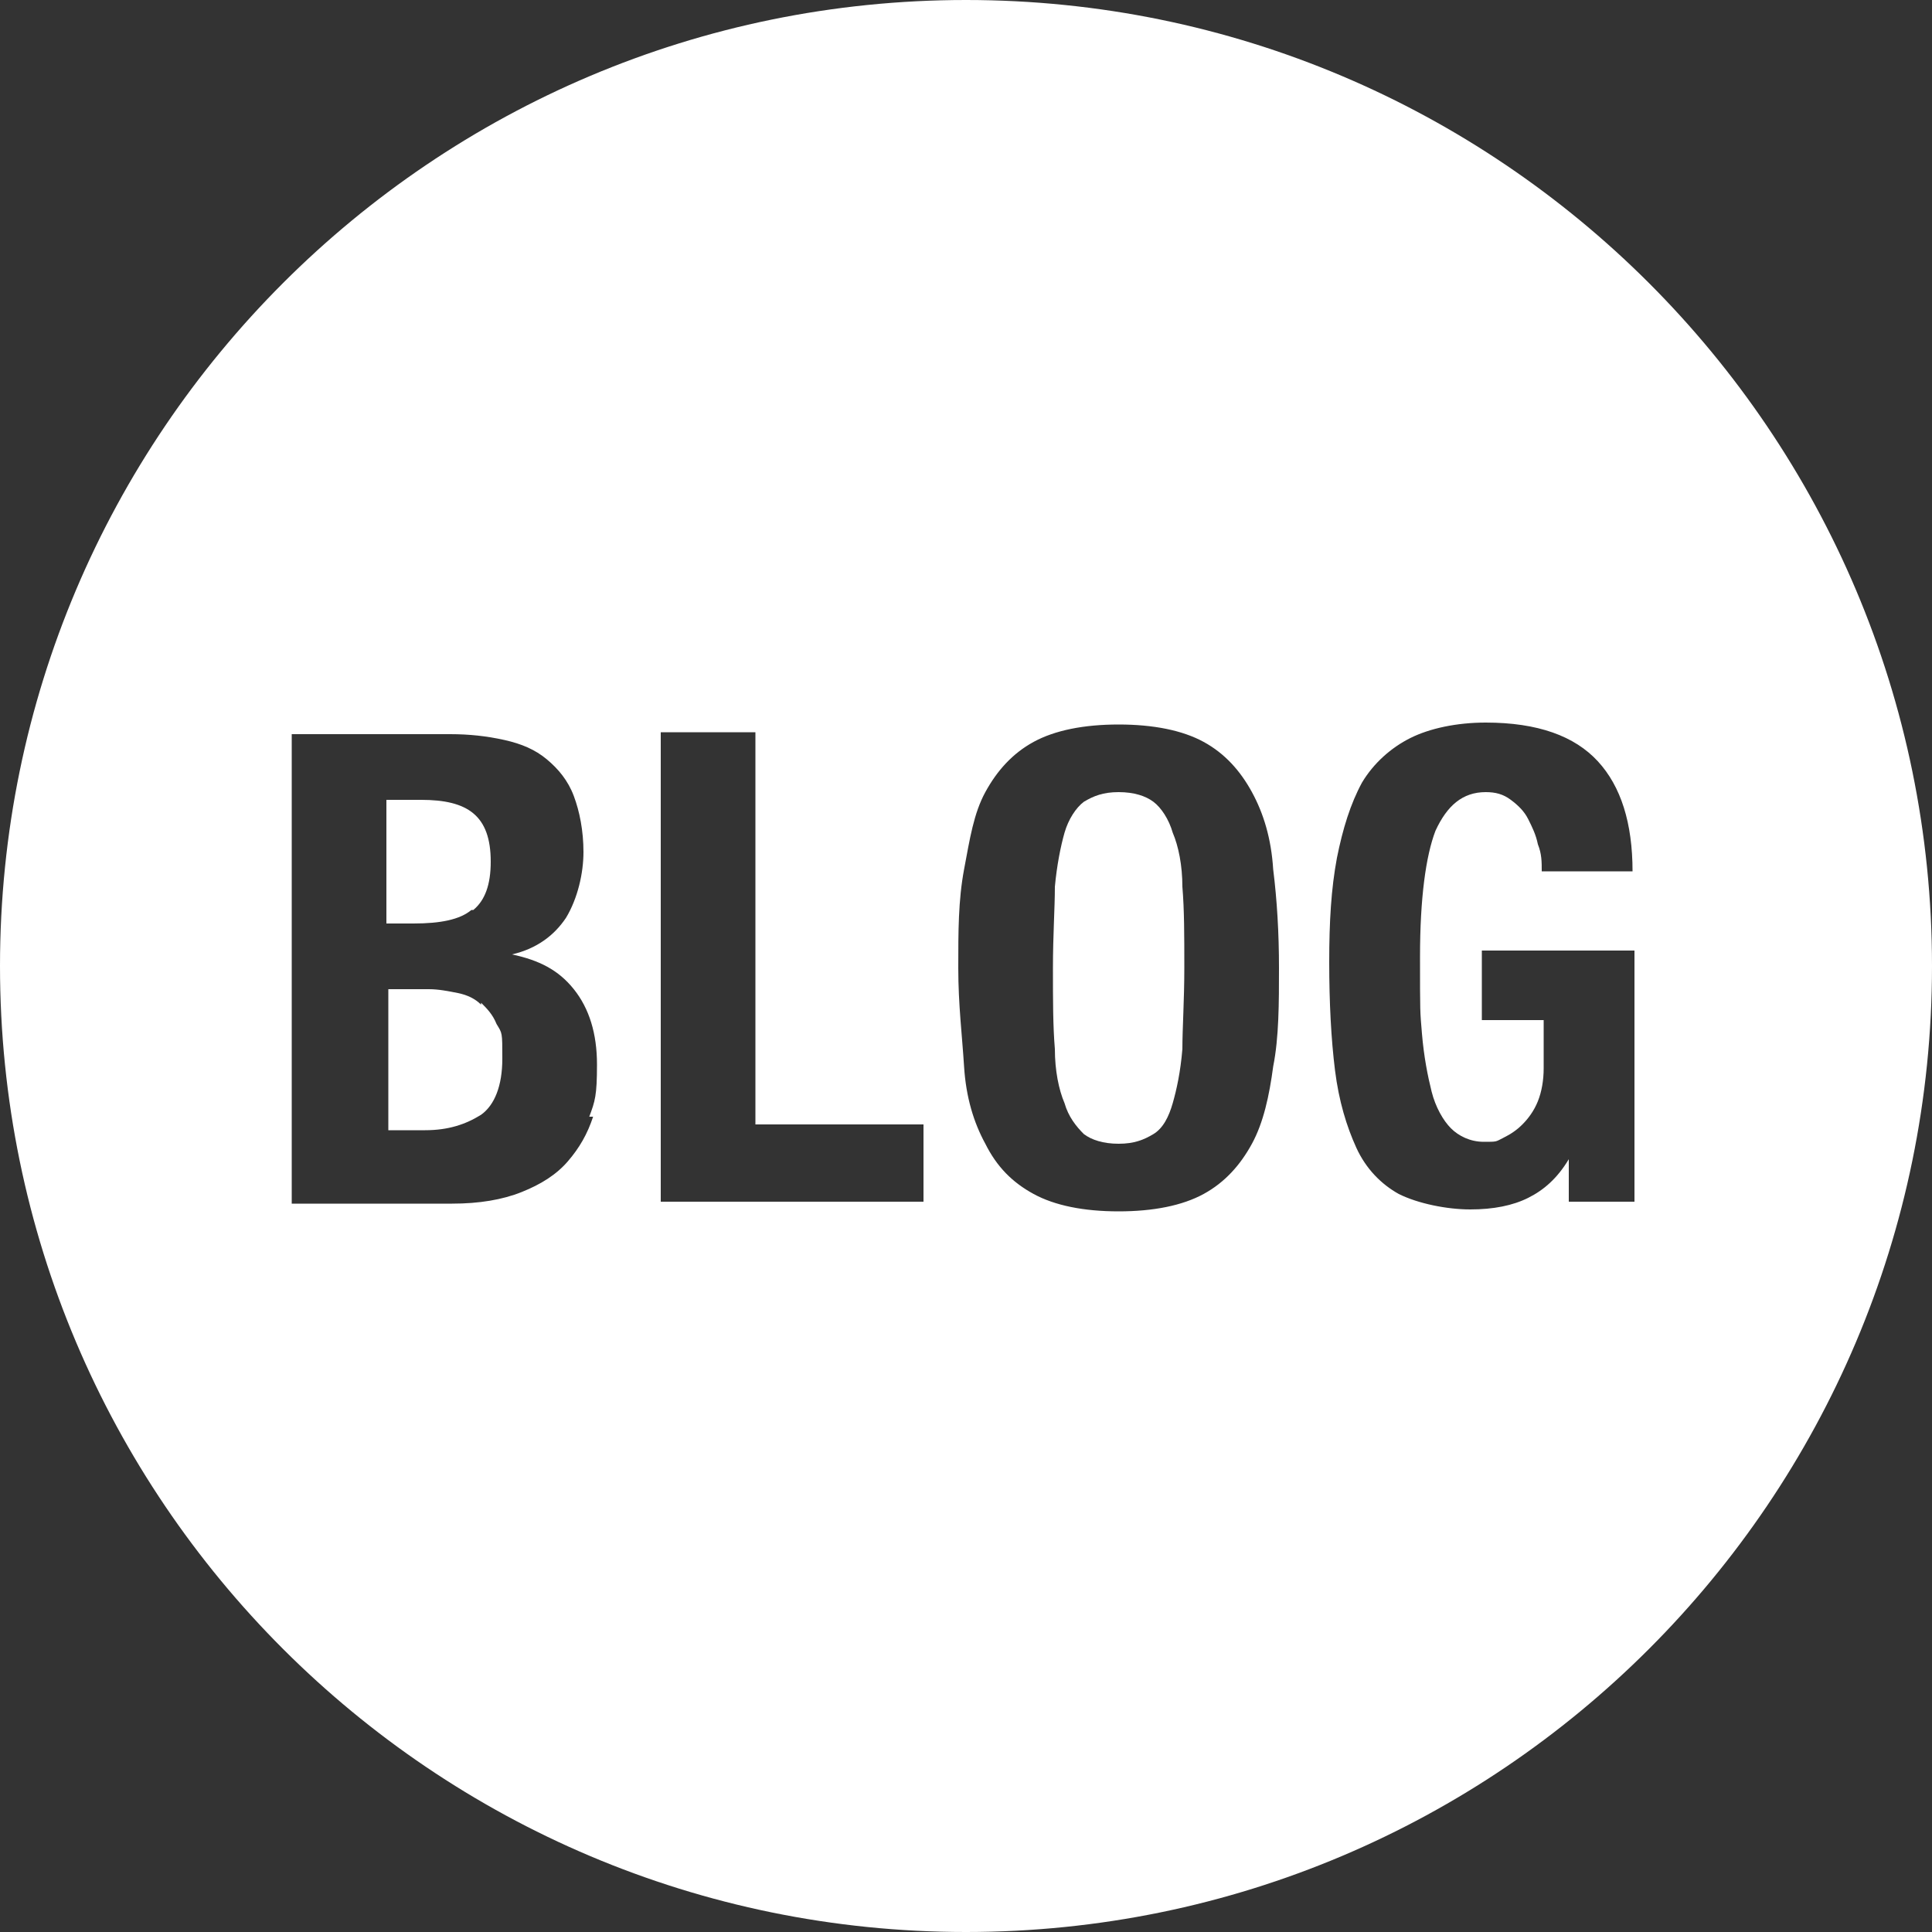 <?xml version="1.0" encoding="UTF-8"?>
<svg xmlns="http://www.w3.org/2000/svg" version="1.1" viewBox="0 0 100 100">
  <rect x="0" y="0" width="100" height="100" fill="#333333" stroke="none"/>
  <defs>
    <style>
      .cls-1 {
        fill: #fff;
      }
    </style>
  </defs>
  <!-- Generator: Adobe Illustrator 28.7.4, SVG Export Plug-In . SVG Version: 1.2.0 Build 166)  -->
  <g>
    <g id="Layer_1">
      <g>
        <path class="cls-1" d="M24.9,52c-.3-.3-.7-.5-1.2-.6-.5-.1-1-.2-1.5-.2h-2.1v7.3h1.9c1.2,0,2.1-.3,2.9-.8.7-.5,1.1-1.5,1.1-2.9s0-1.3-.3-1.8c-.2-.5-.5-.8-.8-1.1Z"/>
        <path class="cls-1" d="M24.5,47.1c.6-.5.9-1.3.9-2.5s-.3-2-.9-2.5-1.5-.7-2.7-.7h-1.8v6.4h1.4c1.4,0,2.4-.2,3-.7Z"/>
        <path class="cls-1" d="M60.7,43.1c-.2-.7-.6-1.3-1-1.6-.4-.3-1-.5-1.8-.5s-1.3.2-1.8.5c-.4.3-.8.9-1,1.6-.2.7-.4,1.7-.5,2.8,0,1.1-.1,2.5-.1,4.2s0,3,.1,4.2c0,1.1.2,2.1.5,2.8.2.7.6,1.2,1,1.6.4.3,1,.5,1.8.5s1.3-.2,1.8-.5.8-.9,1-1.6c.2-.7.4-1.6.5-2.8,0-1.1.1-2.5.1-4.2s0-3-.1-4.2c0-1.1-.2-2.1-.5-2.8Z"/>
        <path class="cls-1" d="M50,0C22.4,0,0,22.4,0,50s22.4,50,50,50,50-22.4,50-50S77.6,0,50,0ZM30.7,57.8c-.3.9-.7,1.6-1.3,2.3s-1.4,1.2-2.4,1.6c-1,.4-2.2.6-3.6.6h-8.3v-24.3h8.2c1,0,1.9.1,2.8.3s1.6.5,2.2,1c.6.5,1.1,1.1,1.4,1.9.3.8.5,1.8.5,2.9s-.3,2.4-.9,3.4c-.6.9-1.5,1.6-2.8,1.9h0c1.4.3,2.4.8,3.2,1.8.8,1,1.2,2.3,1.2,3.9s-.1,1.9-.4,2.7ZM47.8,62.2h-13.6v-24.3h4.9v20.3h8.7v4ZM65.9,55.2c-.2,1.5-.5,2.9-1.1,4-.6,1.1-1.4,2-2.5,2.6-1.1.6-2.6.9-4.4.9s-3.3-.3-4.4-.9c-1.1-.6-1.9-1.4-2.5-2.6-.6-1.1-1-2.4-1.1-4s-.3-3.2-.3-5.1,0-3.5.3-5.1.5-2.9,1.1-4c.6-1.1,1.4-2,2.5-2.6,1.1-.6,2.6-.9,4.4-.9s3.3.3,4.4.9c1.1.6,1.9,1.5,2.5,2.6.6,1.1,1,2.4,1.1,4,.2,1.6.3,3.3.3,5.1s0,3.6-.3,5.1ZM84.8,62.2h-3.6v-2.2h0c-.6,1-1.3,1.6-2.1,2-.8.4-1.8.6-3,.6s-2.7-.3-3.7-.8c-.9-.5-1.7-1.3-2.2-2.4-.5-1.1-.9-2.4-1.1-4-.2-1.6-.3-3.5-.3-5.6s.1-3.8.4-5.4c.3-1.5.7-2.8,1.3-3.9.6-1,1.5-1.8,2.5-2.3,1-.5,2.4-.8,3.9-.8,2.7,0,4.6.7,5.8,2,1.2,1.3,1.8,3.2,1.8,5.7h-4.7c0-.5,0-.9-.2-1.4-.1-.5-.3-.9-.5-1.3-.2-.4-.5-.7-.9-1-.4-.3-.8-.4-1.3-.4-1.2,0-2,.7-2.6,2-.5,1.3-.8,3.5-.8,6.5s0,2.8.1,4,.3,2.2.5,3,.6,1.5,1,1.9c.4.4,1,.7,1.7.7s.6,0,1-.2c.4-.2.7-.4,1-.7s.6-.7.8-1.2c.2-.5.3-1.1.3-1.7v-2.5h-3.2v-3.6h7.9v13.1Z"/>
      </g>
    </g>
  </g>
</svg>